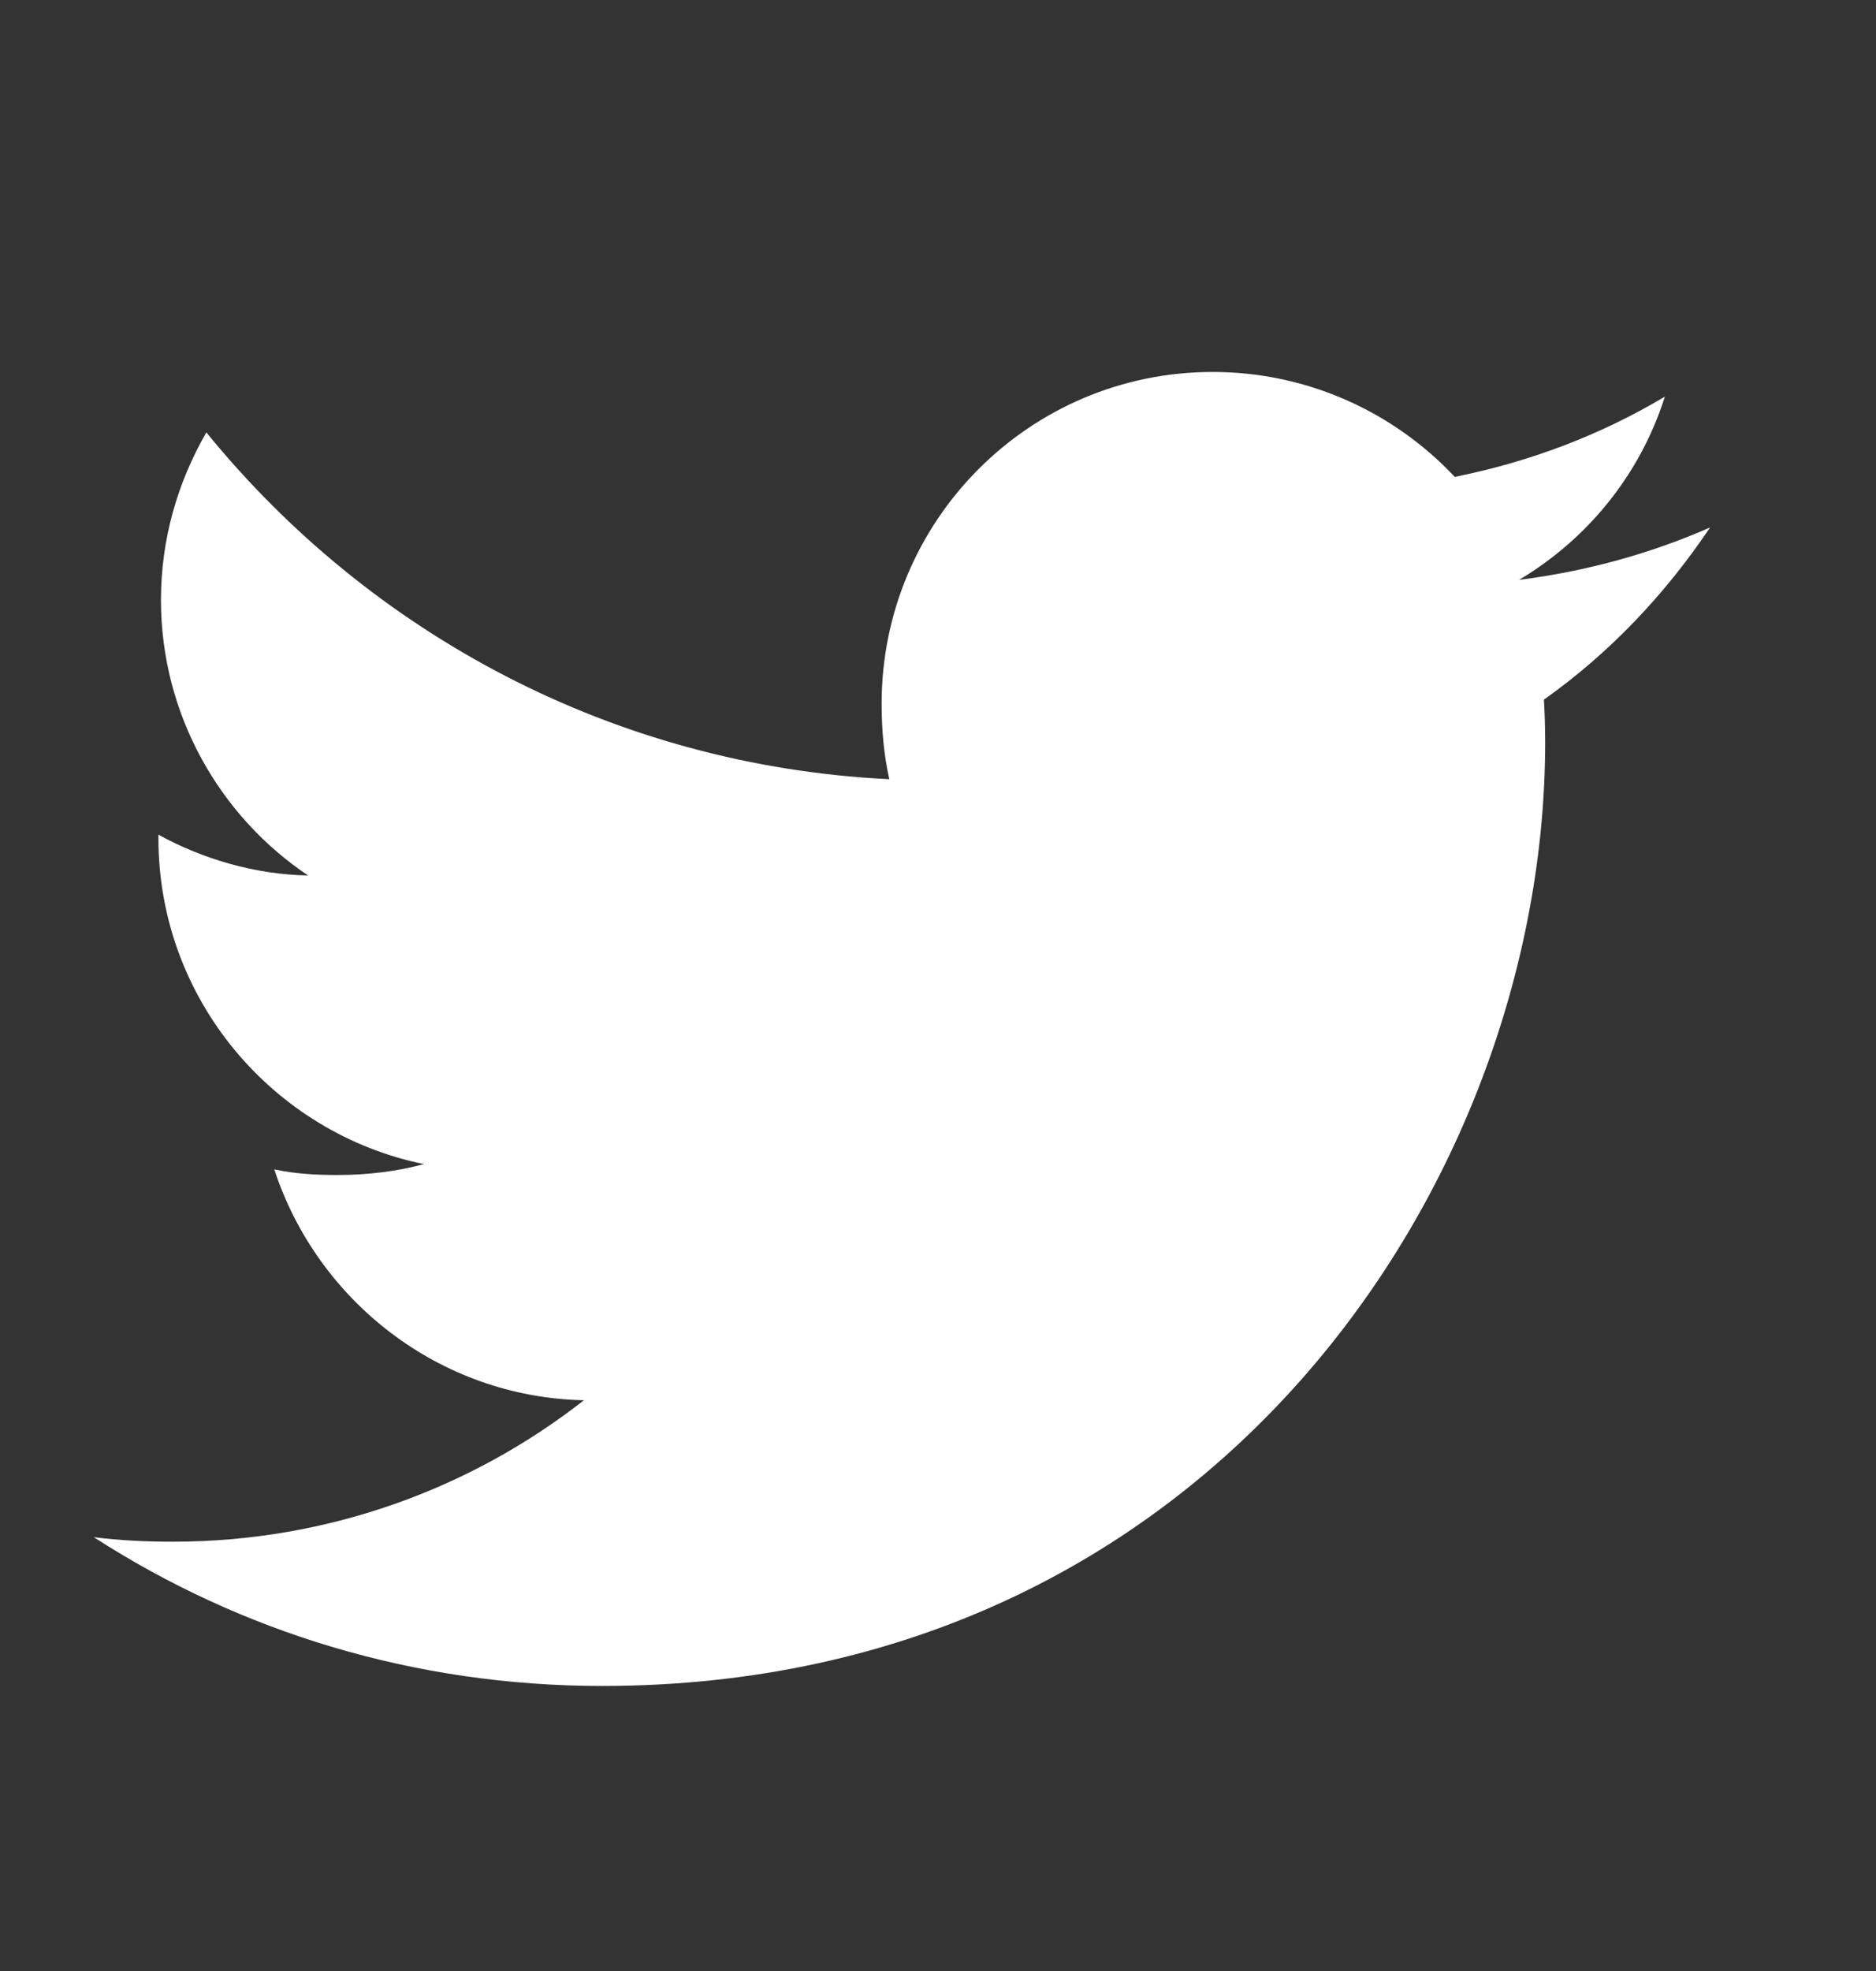 <svg width="20" height="21" viewBox="0 0 20 21" fill="none" xmlns="http://www.w3.org/2000/svg">
<rect x="0" y="0" width="20" height="21" fill="#333333" stroke="none"/>
<path d="M18.231 5.62C17.59 5.901 16.907 6.088 16.195 6.178C16.928 5.741 17.487 5.054 17.749 4.226C17.067 4.633 16.313 4.92 15.509 5.081C14.861 4.39 13.937 3.963 12.929 3.963C10.973 3.963 9.399 5.55 9.399 7.496C9.399 7.776 9.423 8.046 9.481 8.302C6.544 8.159 3.945 6.751 2.2 4.607C1.895 5.136 1.716 5.741 1.716 6.392C1.716 7.616 2.346 8.7 3.285 9.328C2.718 9.317 2.161 9.153 1.689 8.893C1.689 8.904 1.689 8.918 1.689 8.932C1.689 10.648 2.914 12.074 4.519 12.403C4.232 12.481 3.918 12.519 3.593 12.519C3.367 12.519 3.139 12.506 2.924 12.459C3.382 13.858 4.681 14.886 6.225 14.919C5.023 15.86 3.497 16.426 1.845 16.426C1.556 16.426 1.278 16.413 1 16.378C2.565 17.387 4.419 17.963 6.419 17.963C12.919 17.963 16.473 12.578 16.473 7.911C16.473 7.755 16.468 7.604 16.46 7.454C17.161 6.957 17.75 6.335 18.231 5.62Z" fill="white"/>
</svg>
